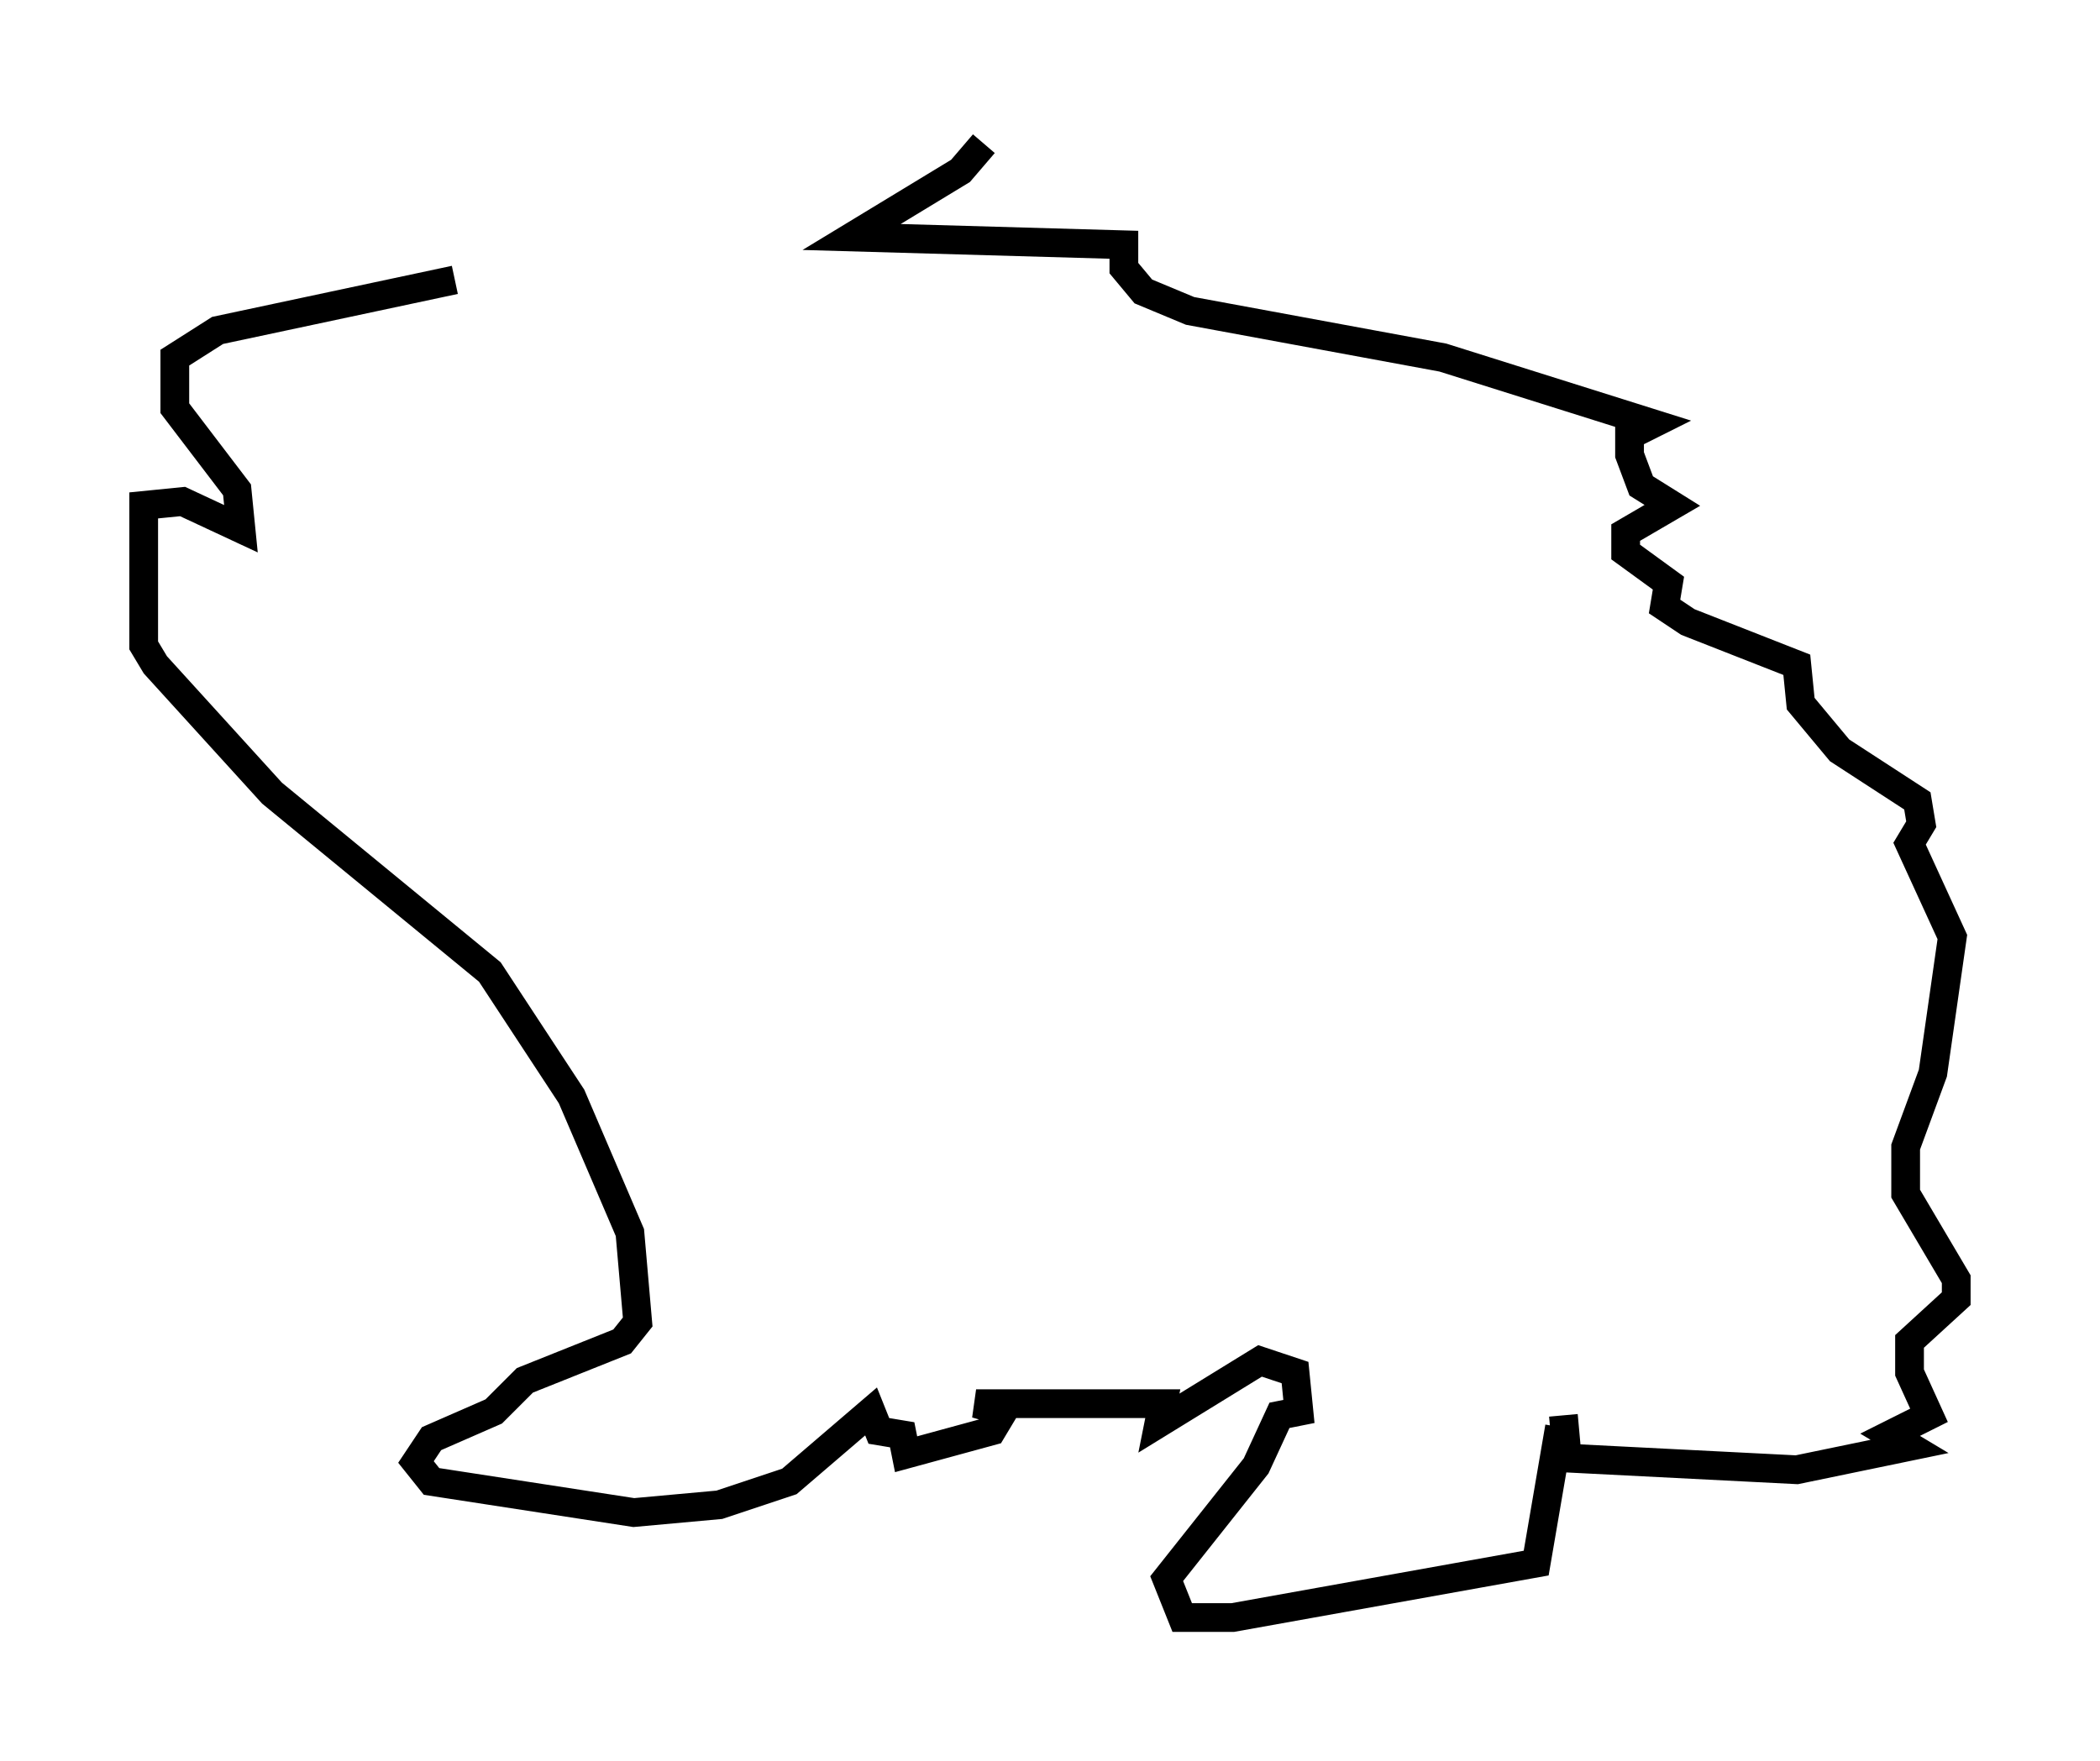 <?xml version="1.0" encoding="utf-8" ?>
<svg baseProfile="full" height="61.285" version="1.1" width="73.058" xmlns="http://www.w3.org/2000/svg" xmlns:ev="http://www.w3.org/2001/xml-events" xmlns:xlink="http://www.w3.org/1999/xlink"><defs /><rect fill="white" height="61.285" width="73.058" x="0" y="0" /><path d="M26.921, 7.03 m7.307, -2.03 l-0.812, 0.947 -3.789, 2.3 l9.472, 0.271 0.0, 0.812 l0.677, 0.812 1.624, 0.677 l8.796, 1.624 7.307, 2.3 l-0.812, 0.406 0.0, 0.677 l0.406, 1.083 1.083, 0.677 l-1.624, 0.947 0.0, 0.677 l1.488, 1.083 -0.135, 0.812 l0.812, 0.541 3.789, 1.488 l0.135, 1.353 1.353, 1.624 l2.706, 1.759 0.135, 0.812 l-0.406, 0.677 1.488, 3.248 l-0.677, 4.736 -0.947, 2.571 l0.0, 1.624 1.759, 2.977 l0.0, 0.677 -1.624, 1.488 l0.0, 1.083 0.677, 1.488 l-1.353, 0.677 0.677, 0.406 l-3.924, 0.812 -7.984, -0.406 l-0.135, -1.488 m-0.135, 0.406 l-0.812, 4.736 -10.555, 1.894 l-1.759, 0.0 -0.541, -1.353 l3.112, -3.924 0.812, -1.759 l0.677, -0.135 -0.135, -1.353 l-1.218, -0.406 -3.518, 2.165 l0.135, -0.677 -6.495, 0.0 l0.947, 0.271 -0.406, 0.677 l-2.977, 0.812 -0.135, -0.677 l-0.812, -0.135 -0.271, -0.677 l-2.842, 2.436 -2.436, 0.812 l-2.977, 0.271 -7.036, -1.083 l-0.541, -0.677 0.541, -0.812 l2.165, -0.947 1.083, -1.083 l3.383, -1.353 0.541, -0.677 l-0.271, -3.112 -2.03, -4.736 l-2.842, -4.33 -7.578, -6.225 l-4.059, -4.465 -0.406, -0.677 l0.0, -4.871 1.353, -0.135 l2.03, 0.947 -0.135, -1.353 l-2.165, -2.842 0.0, -1.759 l1.488, -0.947 8.254, -1.759 " fill="none" stroke="black" stroke-width="1" /></svg>